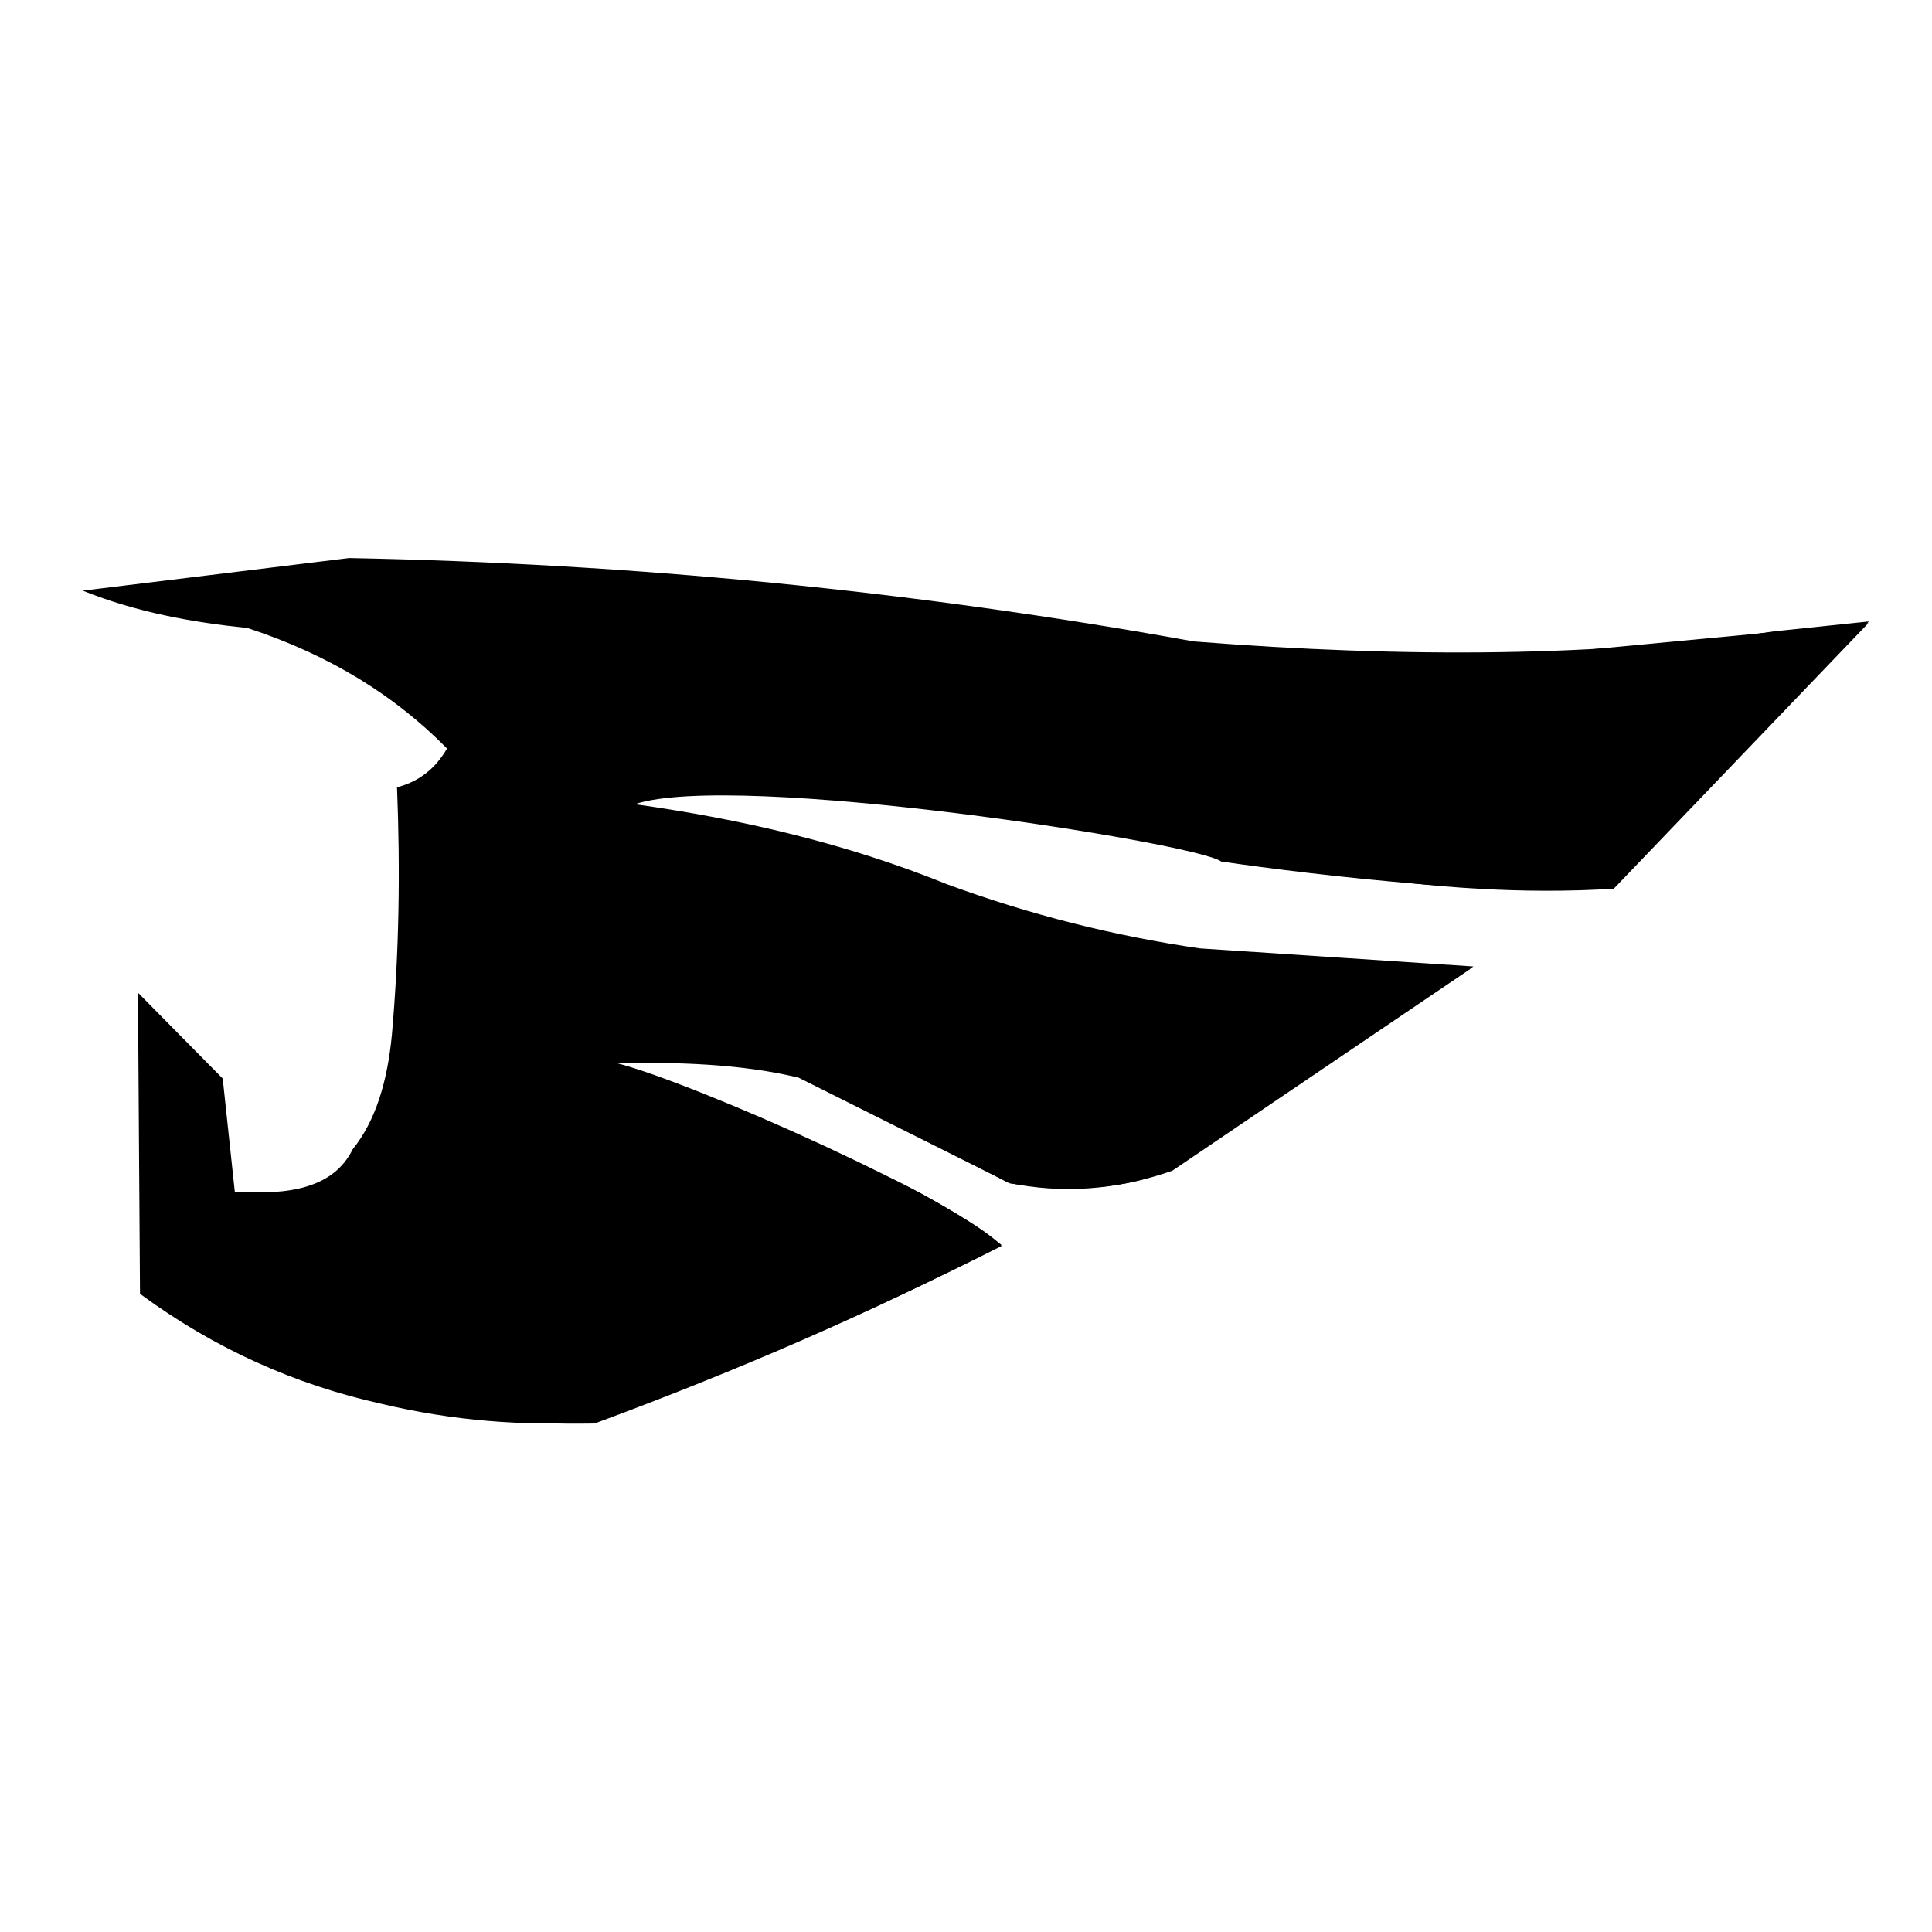 <!-- Generated by IcoMoon.io -->
<svg version="1.1" xmlns="http://www.w3.org/2000/svg" width="32" height="32" viewBox="0 0 32 32">
<title>pegasus</title>
<path d="M1.372 9.783l4.41-0.54c4.669 0.090 9.332 0.54 13.991 1.381 3.509 0.276 6.745 0.255 9.618-0.168l1.564-0.163-4.257 4.408c-1.58 0.175-4.882-0.198-6.472-0.432-0.419-0.311-8.031-1.505-9.712-0.949 1.771 0.248 3.506 0.651 5.177 1.328 1.381 0.508 2.774 0.855 4.178 1.060l4.536 0.3-5.064 3.375c-0.666 0.308-1.552 0.362-2.609 0.219l-3.505-1.753c-0.965-0.233-2.049-0.258-3.009-0.24 1.329 0.345 5.665 2.28 6.373 3.028-2.178 1.102-4.43 2.076-6.757 2.919-1.168 0.068-2.342-0.024-3.523-0.306-1.415-0.315-2.75-0.906-3.992-1.82l-0.034-4.988 1.404 1.422 0.2 1.873c0.885 0.060 1.633-0.051 1.953-0.702 0.372-0.46 0.576-1.109 0.65-1.906 0.119-1.356 0.139-2.719 0.084-4.089 0.37-0.095 0.64-0.316 0.828-0.642-0.852-0.867-1.934-1.548-3.304-1.996-0.915-0.095-1.826-0.257-2.728-0.618"></path>
<path d="M6.577 23.263c7.517-3.21 7.88-3.887 7.88-3.887 0.784 0.347 1.493 0.762 2.131 1.243-2.134 1.117-4.391 2.090-6.74 2.959-1.211 0.019-2.318-0.070-3.272-0.315"></path>
<path d="M15.416 18.924l4.95-3.166 3.992 0.287-4.941 3.346c-0.946 0.33-1.847 0.38-2.711 0.201l-1.29-0.667"></path>
<path d="M22.228 14.485l4.134-3.731 4.584-0.433-4.217 4.399c-1.511 0.094-3.009-0.016-4.5-0.236"></path>
</svg>
